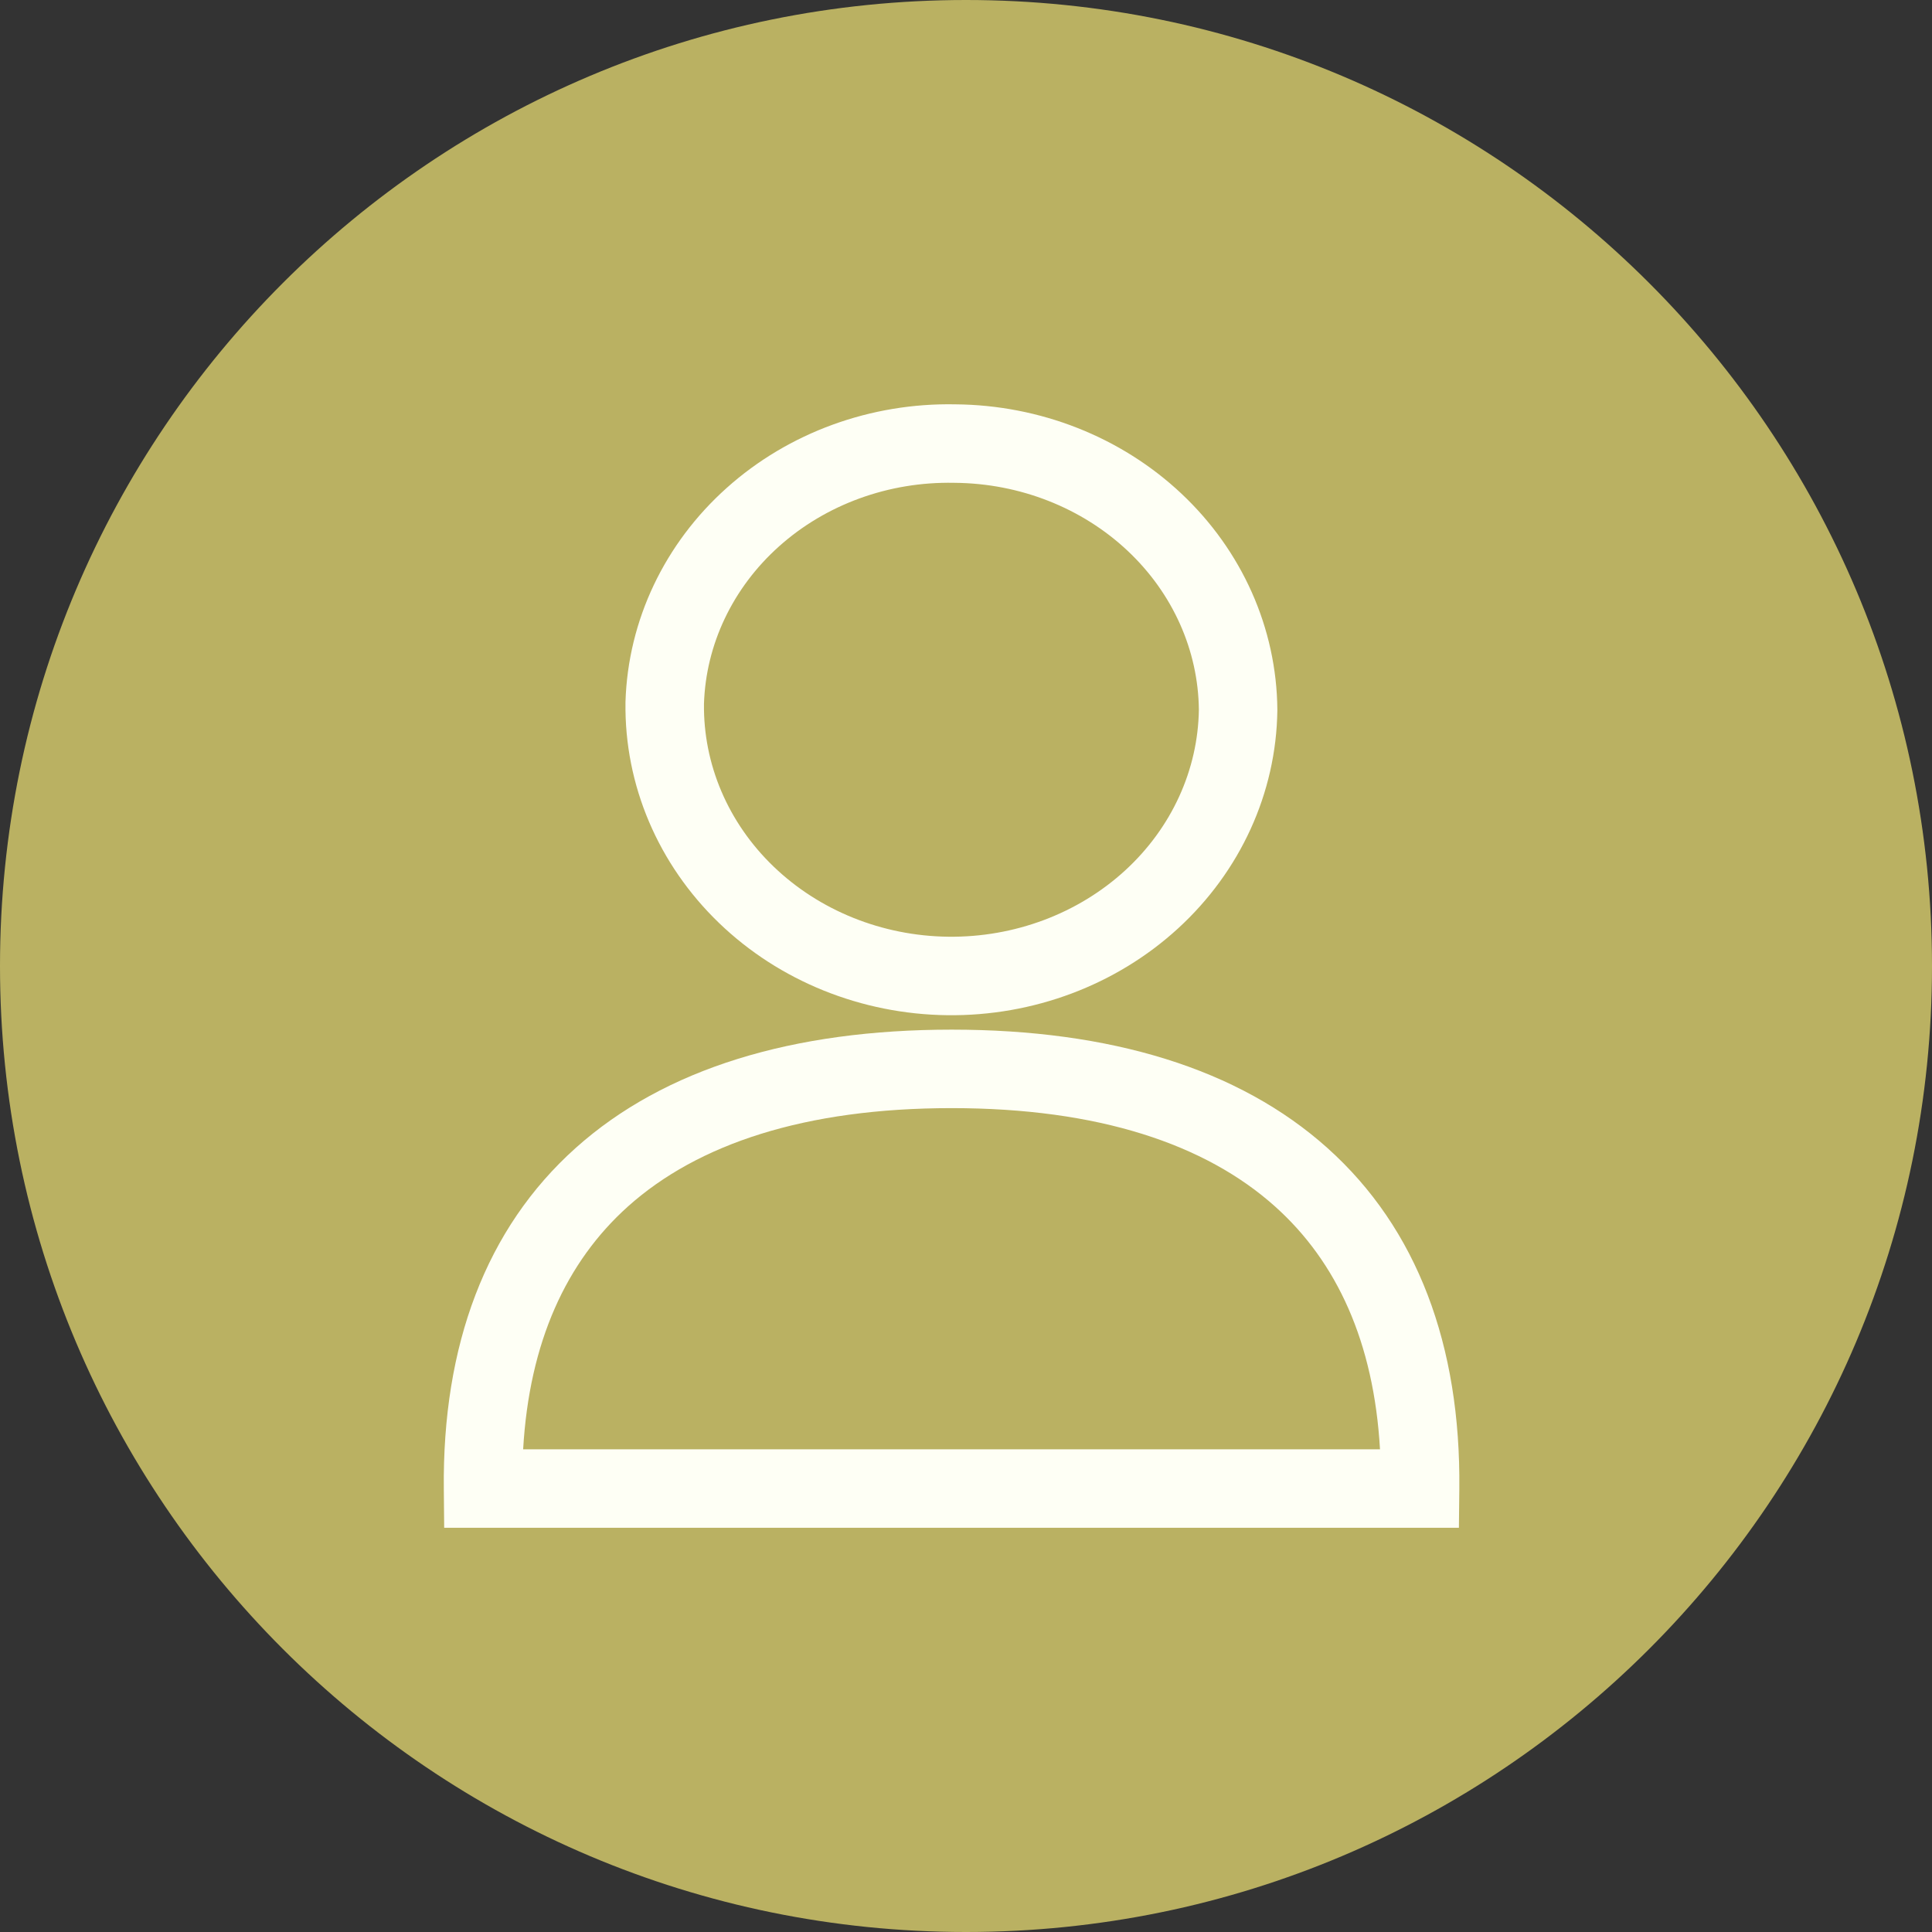 <svg width="32" height="32" viewBox="0 0 32 32" fill="none" xmlns="http://www.w3.org/2000/svg">
<rect x="0" y="0" width="32" height="32" fill="#333333" stroke="none"/>
<path d="M32 16C32 24.837 24.837 32 16 32C7.163 32 0 24.837 0 16C0 7.163 7.163 0 16 0C24.837 0 32 7.163 32 16Z" fill="#BAB162"/>
<path fill-rule="evenodd" clip-rule="evenodd" d="M8.665 24.005H22.857C22.755 22.231 22.143 20.901 21.121 19.985C19.967 18.95 18.194 18.354 15.763 18.354C13.332 18.354 11.557 18.948 10.402 19.982C9.38 20.898 8.767 22.227 8.665 24.005ZM9.535 19.014C11.009 17.694 13.139 17.054 15.763 17.054C18.388 17.054 20.517 17.696 21.989 19.017C23.475 20.349 24.196 22.286 24.171 24.662L24.164 25.305H7.357L7.351 24.662C7.326 22.281 8.048 20.345 9.535 19.014Z" fill="#FEFFF5"/>
<path fill-rule="evenodd" clip-rule="evenodd" d="M15.802 7.997C14.718 7.975 13.677 8.357 12.903 9.05C12.133 9.739 11.691 10.678 11.66 11.659C11.648 12.655 12.056 13.623 12.809 14.349C13.565 15.078 14.606 15.502 15.706 15.515C16.805 15.528 17.858 15.13 18.635 14.418C19.407 13.71 19.842 12.752 19.857 11.756C19.847 10.776 19.428 9.829 18.677 9.123C17.922 8.413 16.893 8.005 15.81 7.997L15.802 7.997L15.802 7.997ZM15.823 6.697C14.424 6.67 13.062 7.163 12.037 8.081C11.009 9 10.401 10.273 10.36 11.625L10.36 11.625L10.36 11.636C10.341 13.005 10.903 14.317 11.907 15.285C12.909 16.252 14.271 16.798 15.69 16.815C17.11 16.832 18.485 16.319 19.513 15.377C20.542 14.434 21.139 13.136 21.157 11.767L21.157 11.76L21.157 11.753C21.146 10.402 20.57 9.118 19.567 8.175C18.567 7.235 17.222 6.708 15.823 6.697Z" fill="#FEFFF5"/>
</svg>
